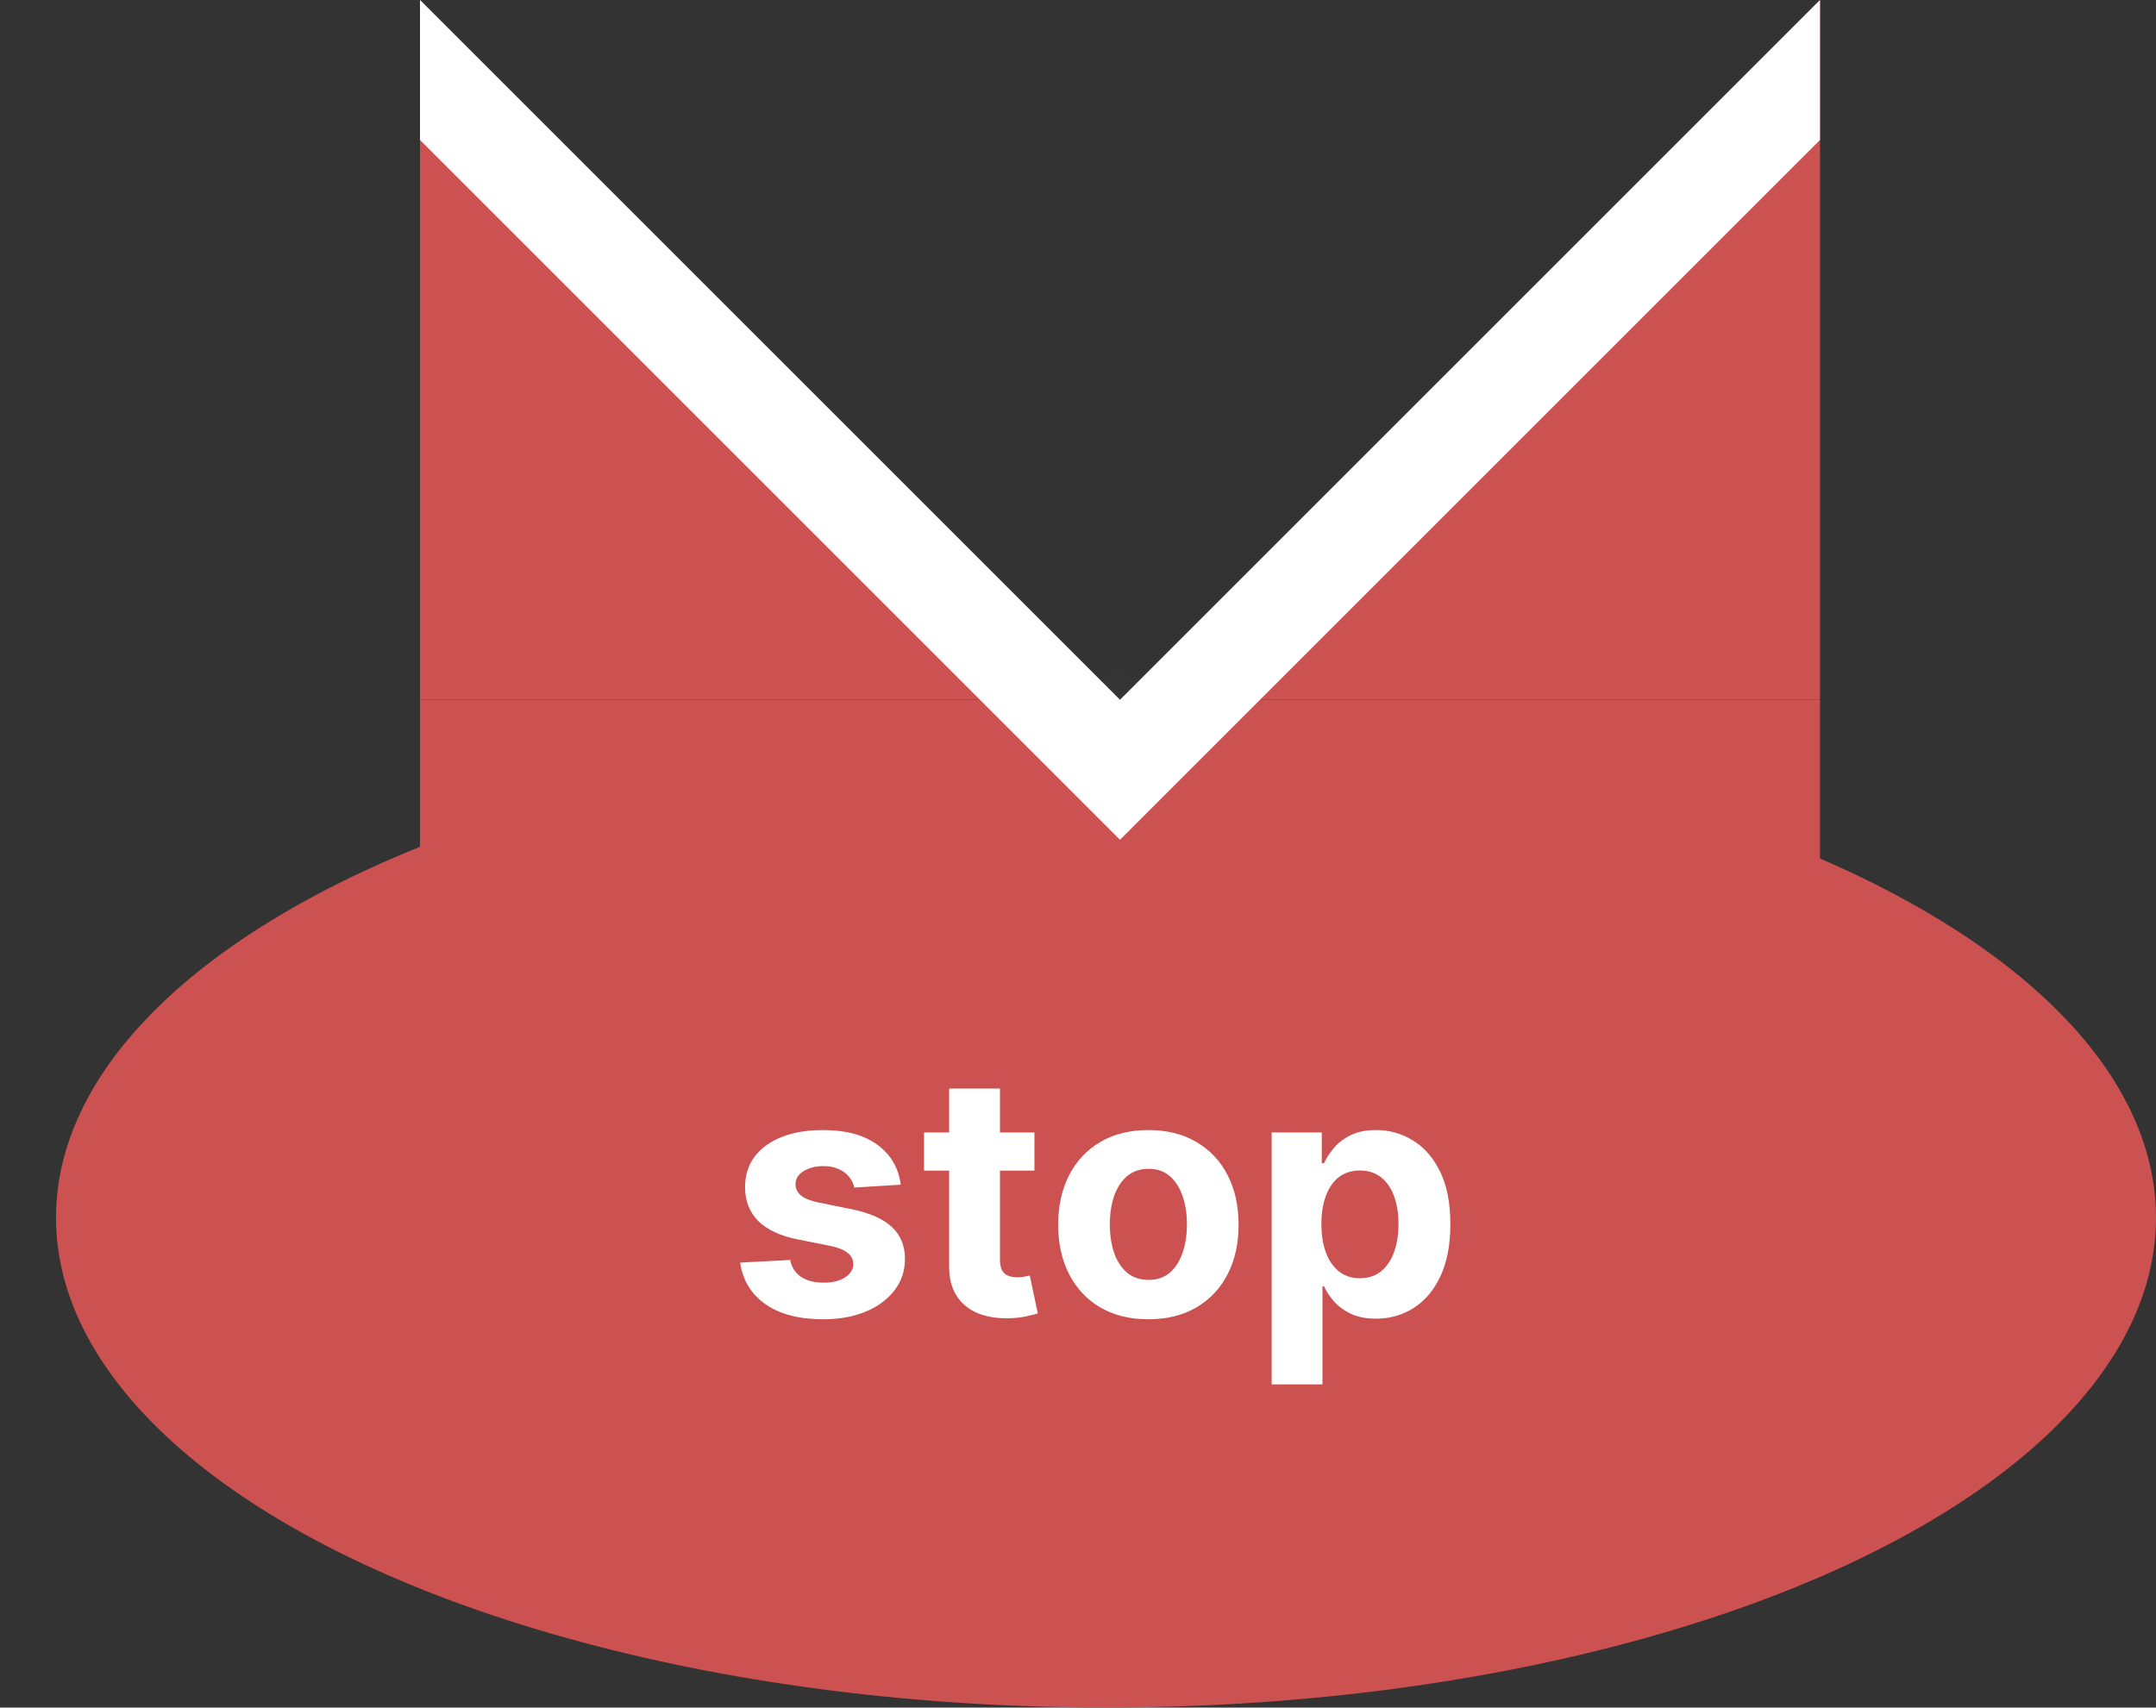 <svg width="77" height="61" viewBox="0 0 77 61" fill="none" xmlns="http://www.w3.org/2000/svg">
<rect x="0" y="0" width="77" height="61" fill="#333333" stroke="none"/>
<g id="stop">
<ellipse id="block_body" cx="39.5" cy="43.5" rx="37.5" ry="17.5" fill="#CC5151"/>
<g id="capTop">
<path id="Vector" d="M40 25H15V0L40 25Z" fill="#CC5151"/>
<path id="Vector_2" d="M65 25H40L65 0V25Z" fill="#CC5151"/>
</g>
<path id="anchor:prev" opacity="0.01" d="M40 26C40.552 26 41 25.552 41 25C41 24.448 40.552 24 40 24C39.448 24 39 24.448 39 25C39 25.552 39.448 26 40 26Z" fill="#D9D9D9"/>
<rect id="connector_block" x="15" y="25" width="50" height="16" fill="#CC5151"/>
<path id="stripe" d="M65 5L40 30L15 5V0L40 25L65 0V5Z" fill="white"/>
<path id="text" d="M32.17 42.321L30.509 42.423C30.48 42.281 30.419 42.153 30.325 42.04C30.232 41.923 30.108 41.831 29.954 41.763C29.804 41.692 29.624 41.656 29.413 41.656C29.132 41.656 28.895 41.716 28.702 41.835C28.509 41.952 28.412 42.108 28.412 42.304C28.412 42.46 28.474 42.592 28.599 42.7C28.724 42.808 28.939 42.895 29.243 42.96L30.428 43.199C31.064 43.33 31.538 43.54 31.851 43.83C32.163 44.119 32.32 44.5 32.32 44.972C32.32 45.401 32.193 45.777 31.94 46.101C31.69 46.425 31.347 46.678 30.909 46.859C30.474 47.038 29.973 47.128 29.405 47.128C28.538 47.128 27.848 46.947 27.334 46.587C26.822 46.223 26.523 45.729 26.435 45.104L28.22 45.01C28.274 45.274 28.405 45.476 28.612 45.615C28.82 45.751 29.085 45.82 29.409 45.82C29.727 45.82 29.983 45.758 30.176 45.636C30.372 45.511 30.472 45.351 30.474 45.155C30.472 44.99 30.402 44.855 30.266 44.75C30.129 44.642 29.919 44.56 29.635 44.503L28.501 44.277C27.862 44.149 27.386 43.928 27.074 43.612C26.764 43.297 26.609 42.895 26.609 42.406C26.609 41.986 26.723 41.624 26.95 41.32C27.18 41.016 27.503 40.781 27.918 40.617C28.335 40.452 28.824 40.369 29.384 40.369C30.21 40.369 30.861 40.544 31.335 40.894C31.812 41.243 32.091 41.719 32.17 42.321ZM36.944 40.455V41.818H33.002V40.455H36.944ZM33.897 38.886H35.713V44.989C35.713 45.156 35.738 45.287 35.789 45.381C35.841 45.472 35.912 45.535 36.002 45.572C36.096 45.609 36.204 45.628 36.326 45.628C36.412 45.628 36.497 45.621 36.582 45.606C36.667 45.59 36.733 45.577 36.778 45.568L37.064 46.919C36.973 46.947 36.845 46.98 36.68 47.017C36.515 47.057 36.315 47.081 36.079 47.09C35.642 47.106 35.258 47.048 34.929 46.915C34.602 46.781 34.348 46.574 34.166 46.293C33.984 46.011 33.895 45.656 33.897 45.227V38.886ZM41.014 47.128C40.352 47.128 39.779 46.987 39.297 46.706C38.816 46.422 38.446 46.027 38.184 45.521C37.923 45.013 37.792 44.423 37.792 43.753C37.792 43.077 37.923 42.486 38.184 41.98C38.446 41.472 38.816 41.077 39.297 40.795C39.779 40.511 40.352 40.369 41.014 40.369C41.676 40.369 42.247 40.511 42.727 40.795C43.21 41.077 43.582 41.472 43.843 41.98C44.105 42.486 44.235 43.077 44.235 43.753C44.235 44.423 44.105 45.013 43.843 45.521C43.582 46.027 43.21 46.422 42.727 46.706C42.247 46.987 41.676 47.128 41.014 47.128ZM41.022 45.722C41.324 45.722 41.575 45.636 41.777 45.466C41.978 45.293 42.13 45.057 42.233 44.758C42.338 44.46 42.39 44.121 42.39 43.74C42.39 43.359 42.338 43.02 42.233 42.722C42.13 42.423 41.978 42.188 41.777 42.014C41.575 41.841 41.324 41.754 41.022 41.754C40.718 41.754 40.463 41.841 40.255 42.014C40.051 42.188 39.896 42.423 39.791 42.722C39.689 43.02 39.637 43.359 39.637 43.74C39.637 44.121 39.689 44.46 39.791 44.758C39.896 45.057 40.051 45.293 40.255 45.466C40.463 45.636 40.718 45.722 41.022 45.722ZM45.416 49.455V40.455H47.206V41.554H47.287C47.366 41.378 47.481 41.199 47.632 41.017C47.785 40.832 47.984 40.679 48.228 40.557C48.475 40.432 48.782 40.369 49.149 40.369C49.626 40.369 50.066 40.494 50.47 40.744C50.873 40.992 51.196 41.365 51.437 41.865C51.679 42.362 51.799 42.986 51.799 43.736C51.799 44.466 51.681 45.082 51.446 45.585C51.213 46.085 50.895 46.465 50.491 46.723C50.091 46.979 49.642 47.106 49.145 47.106C48.792 47.106 48.492 47.048 48.245 46.932C48.001 46.815 47.801 46.669 47.645 46.493C47.488 46.314 47.369 46.133 47.287 45.952H47.231V49.455H45.416ZM47.193 43.727C47.193 44.117 47.247 44.456 47.355 44.746C47.463 45.035 47.619 45.261 47.824 45.423C48.028 45.582 48.277 45.662 48.569 45.662C48.865 45.662 49.115 45.581 49.319 45.419C49.524 45.254 49.679 45.027 49.784 44.737C49.892 44.445 49.946 44.108 49.946 43.727C49.946 43.349 49.893 43.017 49.788 42.73C49.683 42.443 49.528 42.219 49.324 42.057C49.119 41.895 48.867 41.814 48.569 41.814C48.274 41.814 48.024 41.892 47.819 42.048C47.617 42.205 47.463 42.426 47.355 42.713C47.247 43 47.193 43.338 47.193 43.727Z" fill="white"/>
</g>
</svg>

